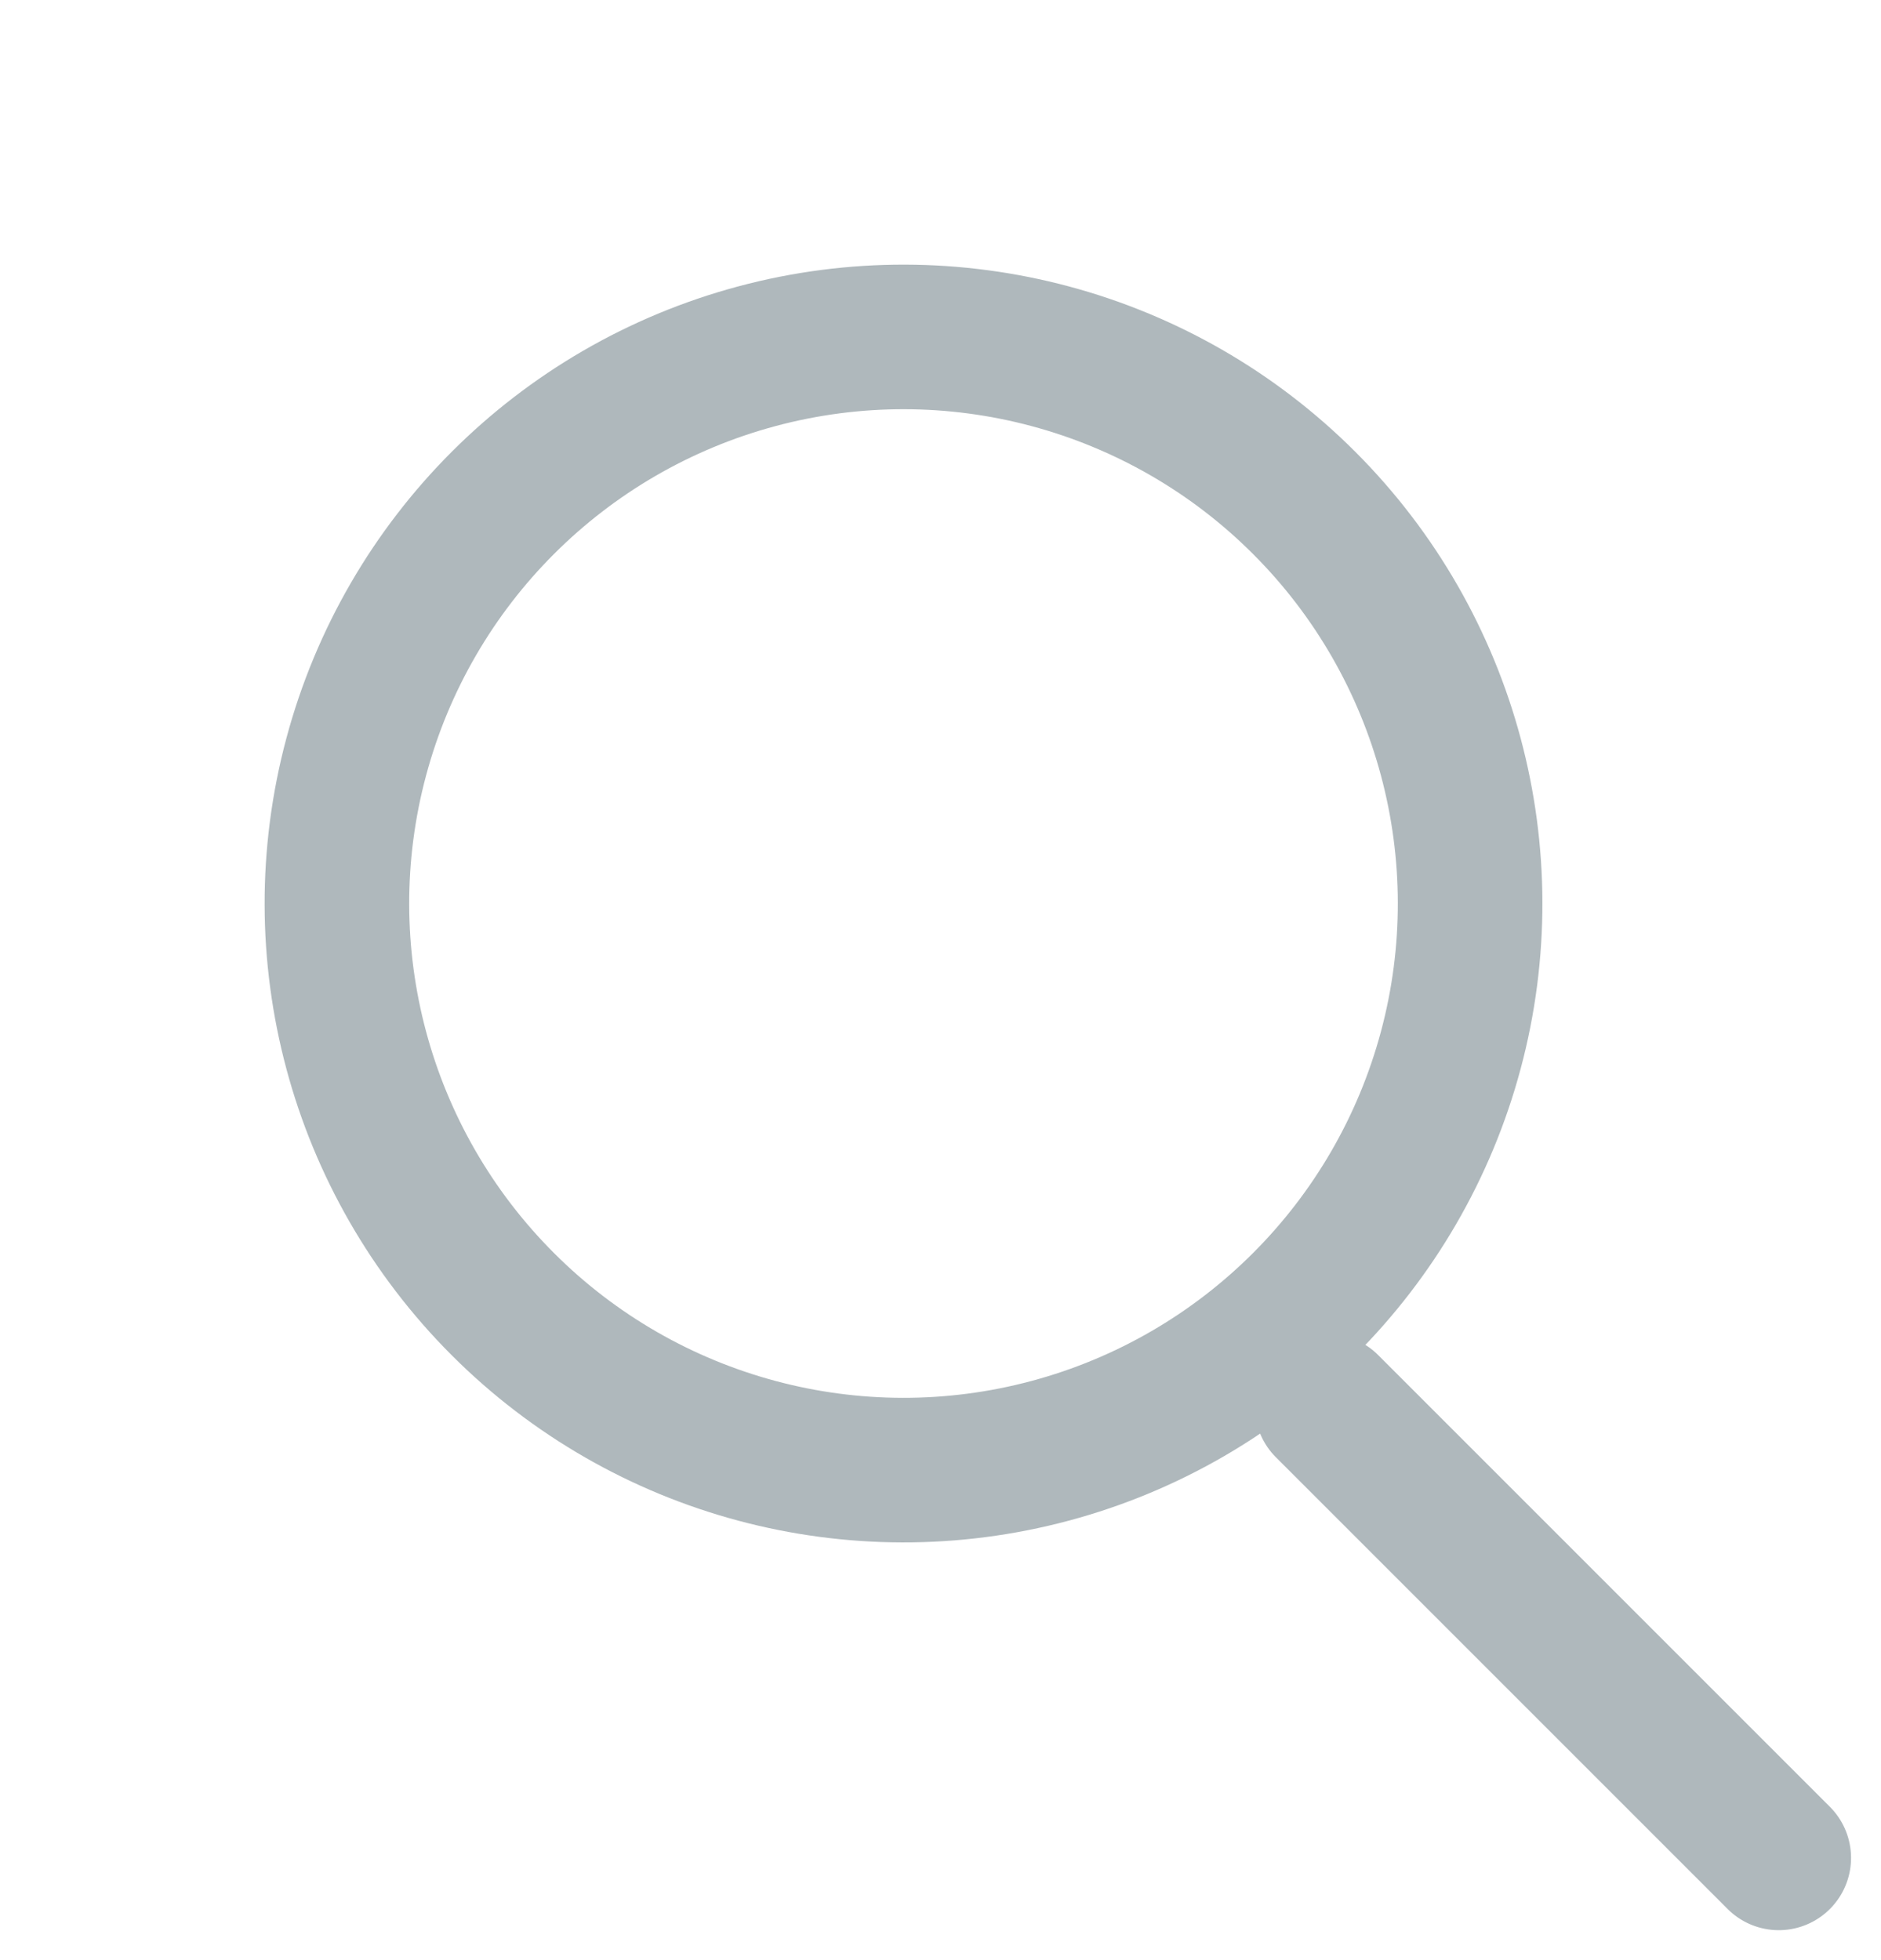 <svg xmlns="http://www.w3.org/2000/svg" width="26.021" height="27.115" viewBox="0 0 26.021 27.115">
  <g id="Group_294" data-name="Group 294" transform="translate(0 12.499) rotate(-45)">
    <g id="Ellipse_2666" data-name="Ellipse 2666" transform="translate(0 0)" fill="none" stroke="#afb8bc" stroke-linecap="round" stroke-width="2">
      <circle cx="8.838" cy="8.838" r="8.838" stroke="none"/>
      <circle cx="8.838" cy="8.838" r="7.838" fill="none"/>
    </g>
    <line id="Line_22" data-name="Line 22" y2="8.838" transform="translate(8.064 17.897)" fill="none" stroke="#afb8bc" stroke-linecap="round" stroke-width="2"/>
  </g>
</svg>
